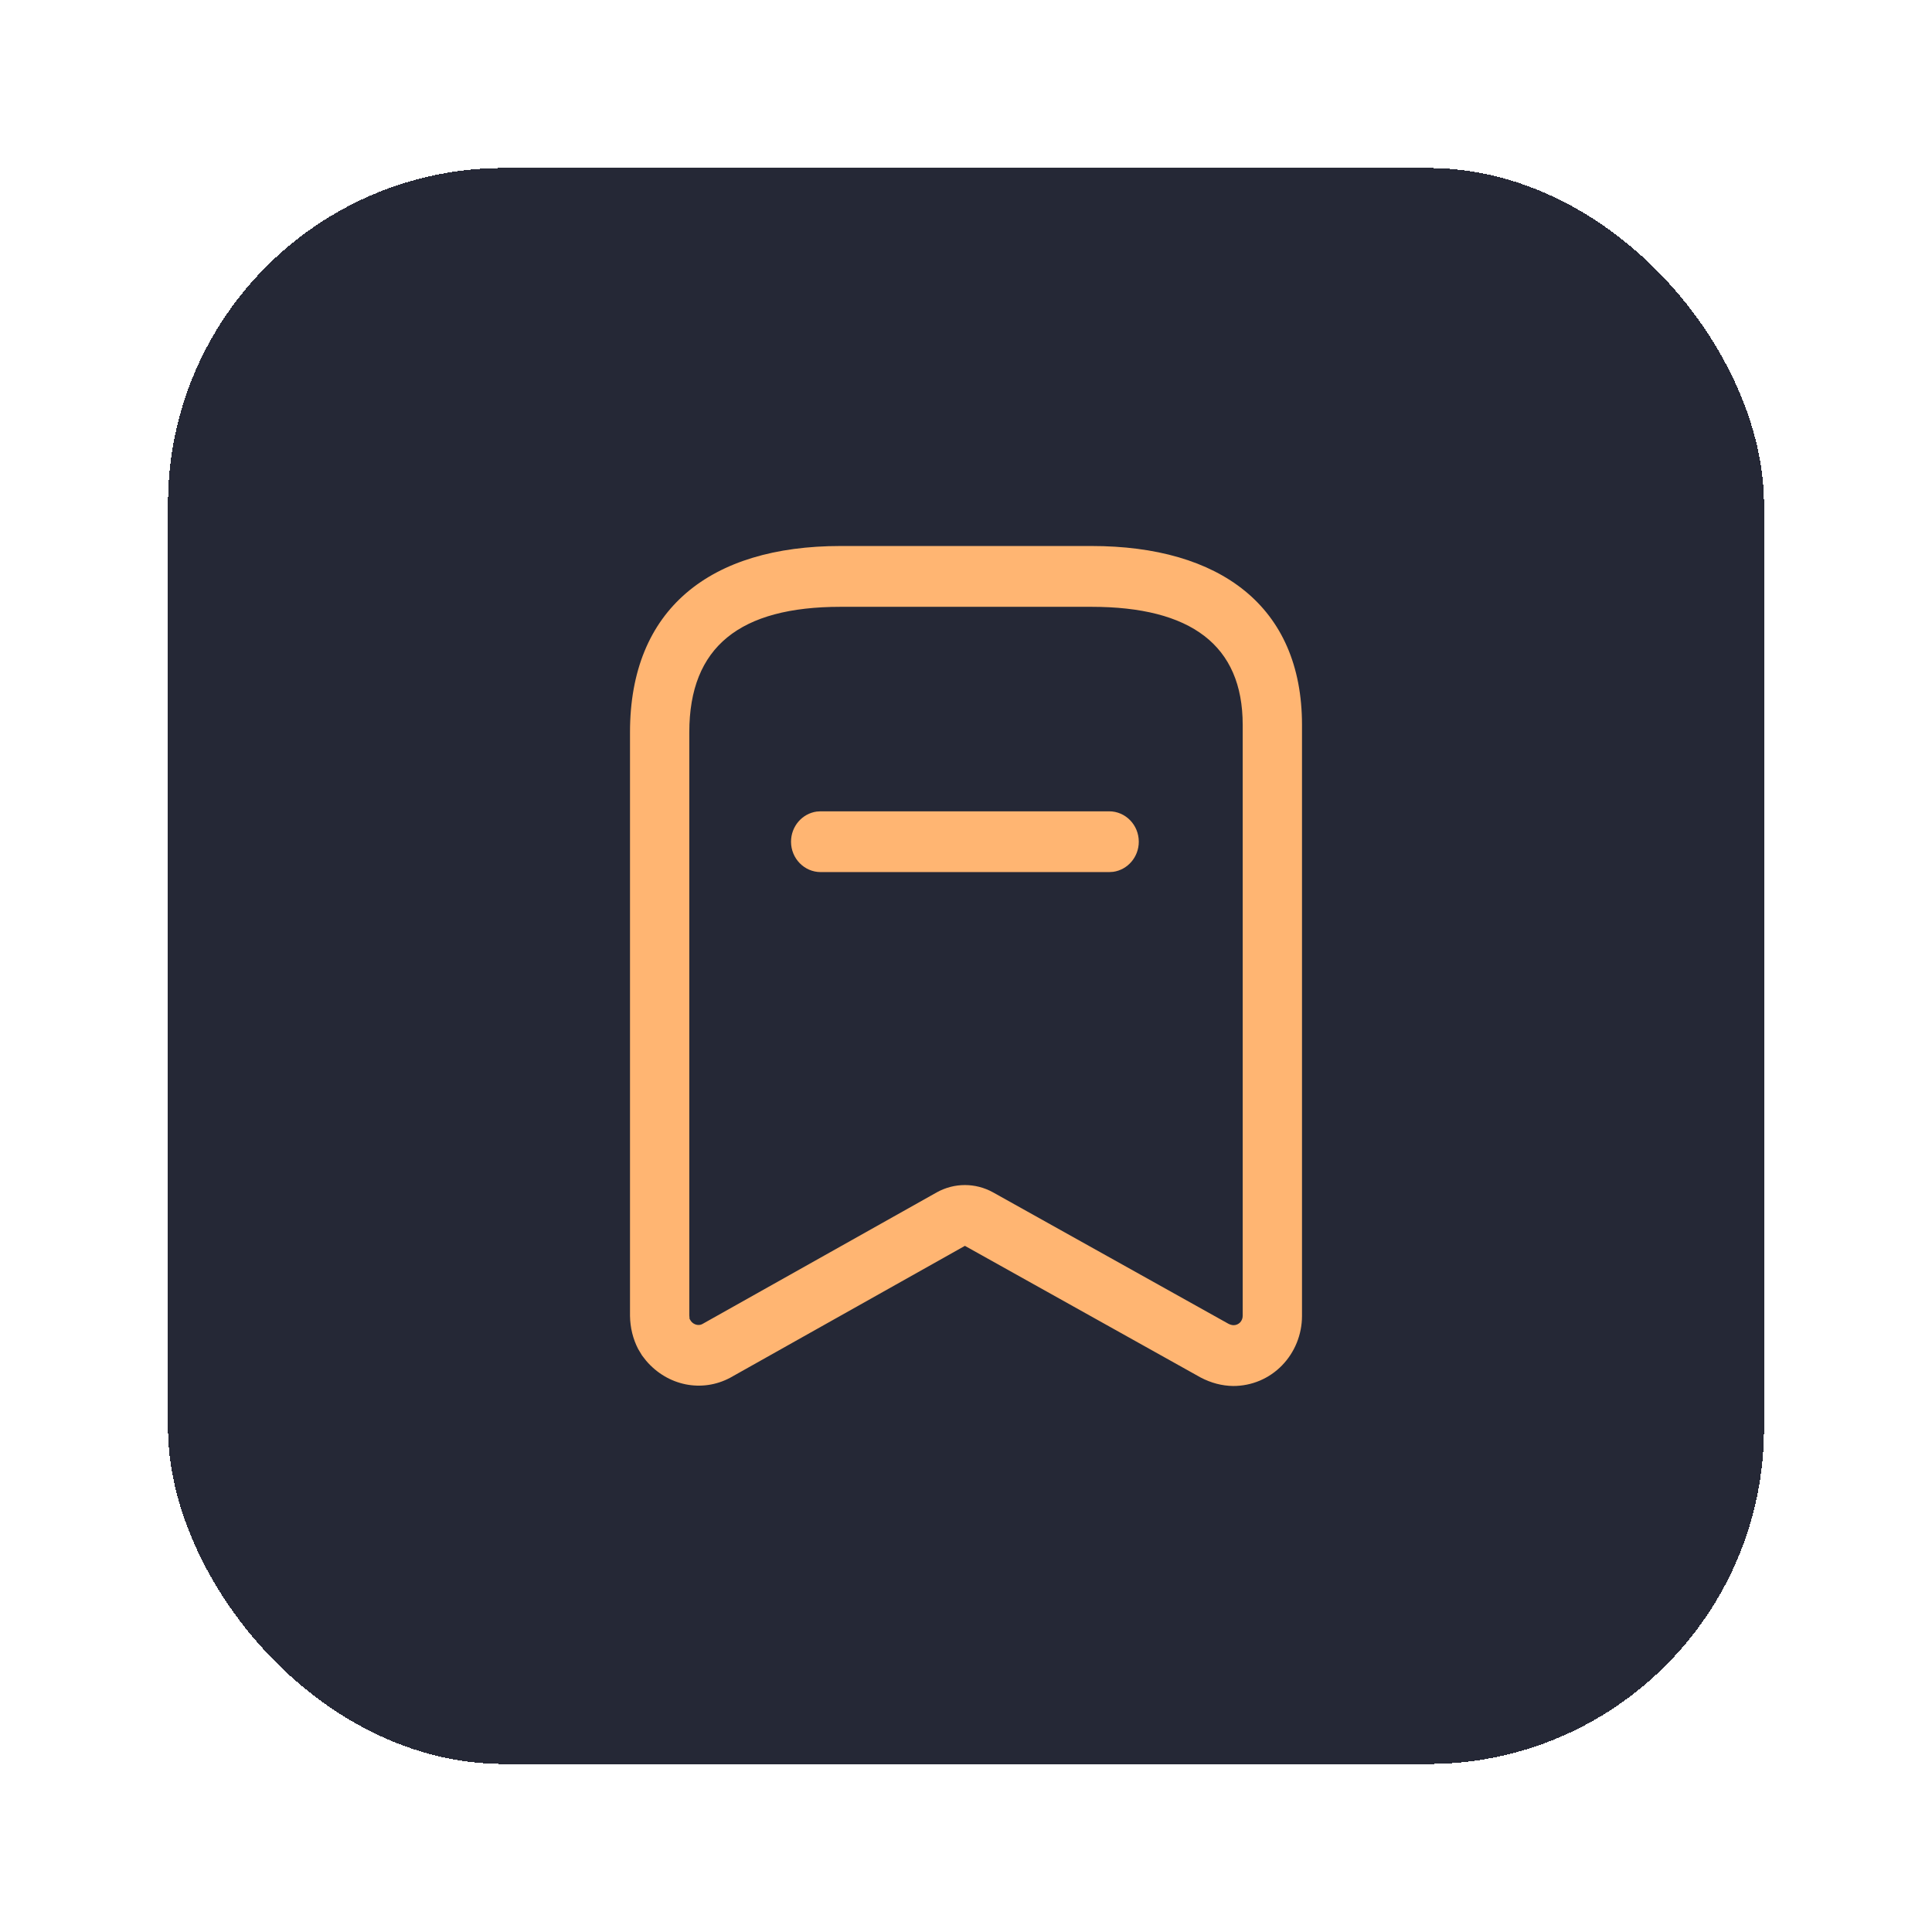 <svg width="46" height="46" viewBox="0 0 46 46" fill="none" xmlns="http://www.w3.org/2000/svg">
<g filter="url(#filter0_d_1460_1592)">
<rect x="4" width="38" height="38" rx="8" fill="#252836" shape-rendering="crispEdges"/>
<path d="M25.986 9C29.048 9 31 10.435 31 13.258V27.331C31 27.774 30.828 28.198 30.523 28.511C30.218 28.824 29.804 29 29.361 29C29.096 28.996 28.837 28.929 28.586 28.797L22.974 25.663L17.384 28.804C16.711 29.162 15.895 28.997 15.384 28.398L15.286 28.272L15.193 28.117C15.07 27.878 15.005 27.613 15 27.331V13.434C15 10.499 16.909 9 20.014 9H25.986ZM25.986 10.448H20.014C17.619 10.448 16.412 11.396 16.412 13.434L16.412 27.319C16.413 27.363 16.424 27.407 16.412 27.39L16.449 27.452C16.514 27.542 16.635 27.572 16.72 27.526L22.307 24.388C22.723 24.158 23.225 24.158 23.643 24.389L29.246 27.517C29.289 27.54 29.335 27.552 29.372 27.552C29.429 27.552 29.484 27.529 29.525 27.488C29.565 27.446 29.588 27.39 29.588 27.331V13.258C29.588 11.358 28.35 10.448 25.986 10.448ZM26.408 15.317C26.798 15.317 27.114 15.641 27.114 16.041C27.114 16.407 26.848 16.71 26.504 16.758L26.408 16.764H19.54C19.151 16.764 18.834 16.44 18.834 16.041C18.834 15.674 19.1 15.371 19.445 15.323L19.54 15.317H26.408Z" fill="#FFB572"/>
</g>
<defs>
<filter id="filter0_d_1460_1592" x="0" y="0" width="46" height="46" filterUnits="userSpaceOnUse" color-interpolation-filters="sRGB">
<feFlood flood-opacity="0" result="BackgroundImageFix"/>
<feColorMatrix in="SourceAlpha" type="matrix" values="0 0 0 0 0 0 0 0 0 0 0 0 0 0 0 0 0 0 127 0" result="hardAlpha"/>
<feOffset dy="4"/>
<feGaussianBlur stdDeviation="2"/>
<feComposite in2="hardAlpha" operator="out"/>
<feColorMatrix type="matrix" values="0 0 0 0 0 0 0 0 0 0 0 0 0 0 0 0 0 0 0.25 0"/>
<feBlend mode="normal" in2="BackgroundImageFix" result="effect1_dropShadow_1460_1592"/>
<feBlend mode="normal" in="SourceGraphic" in2="effect1_dropShadow_1460_1592" result="shape"/>
</filter>
</defs>
</svg>

